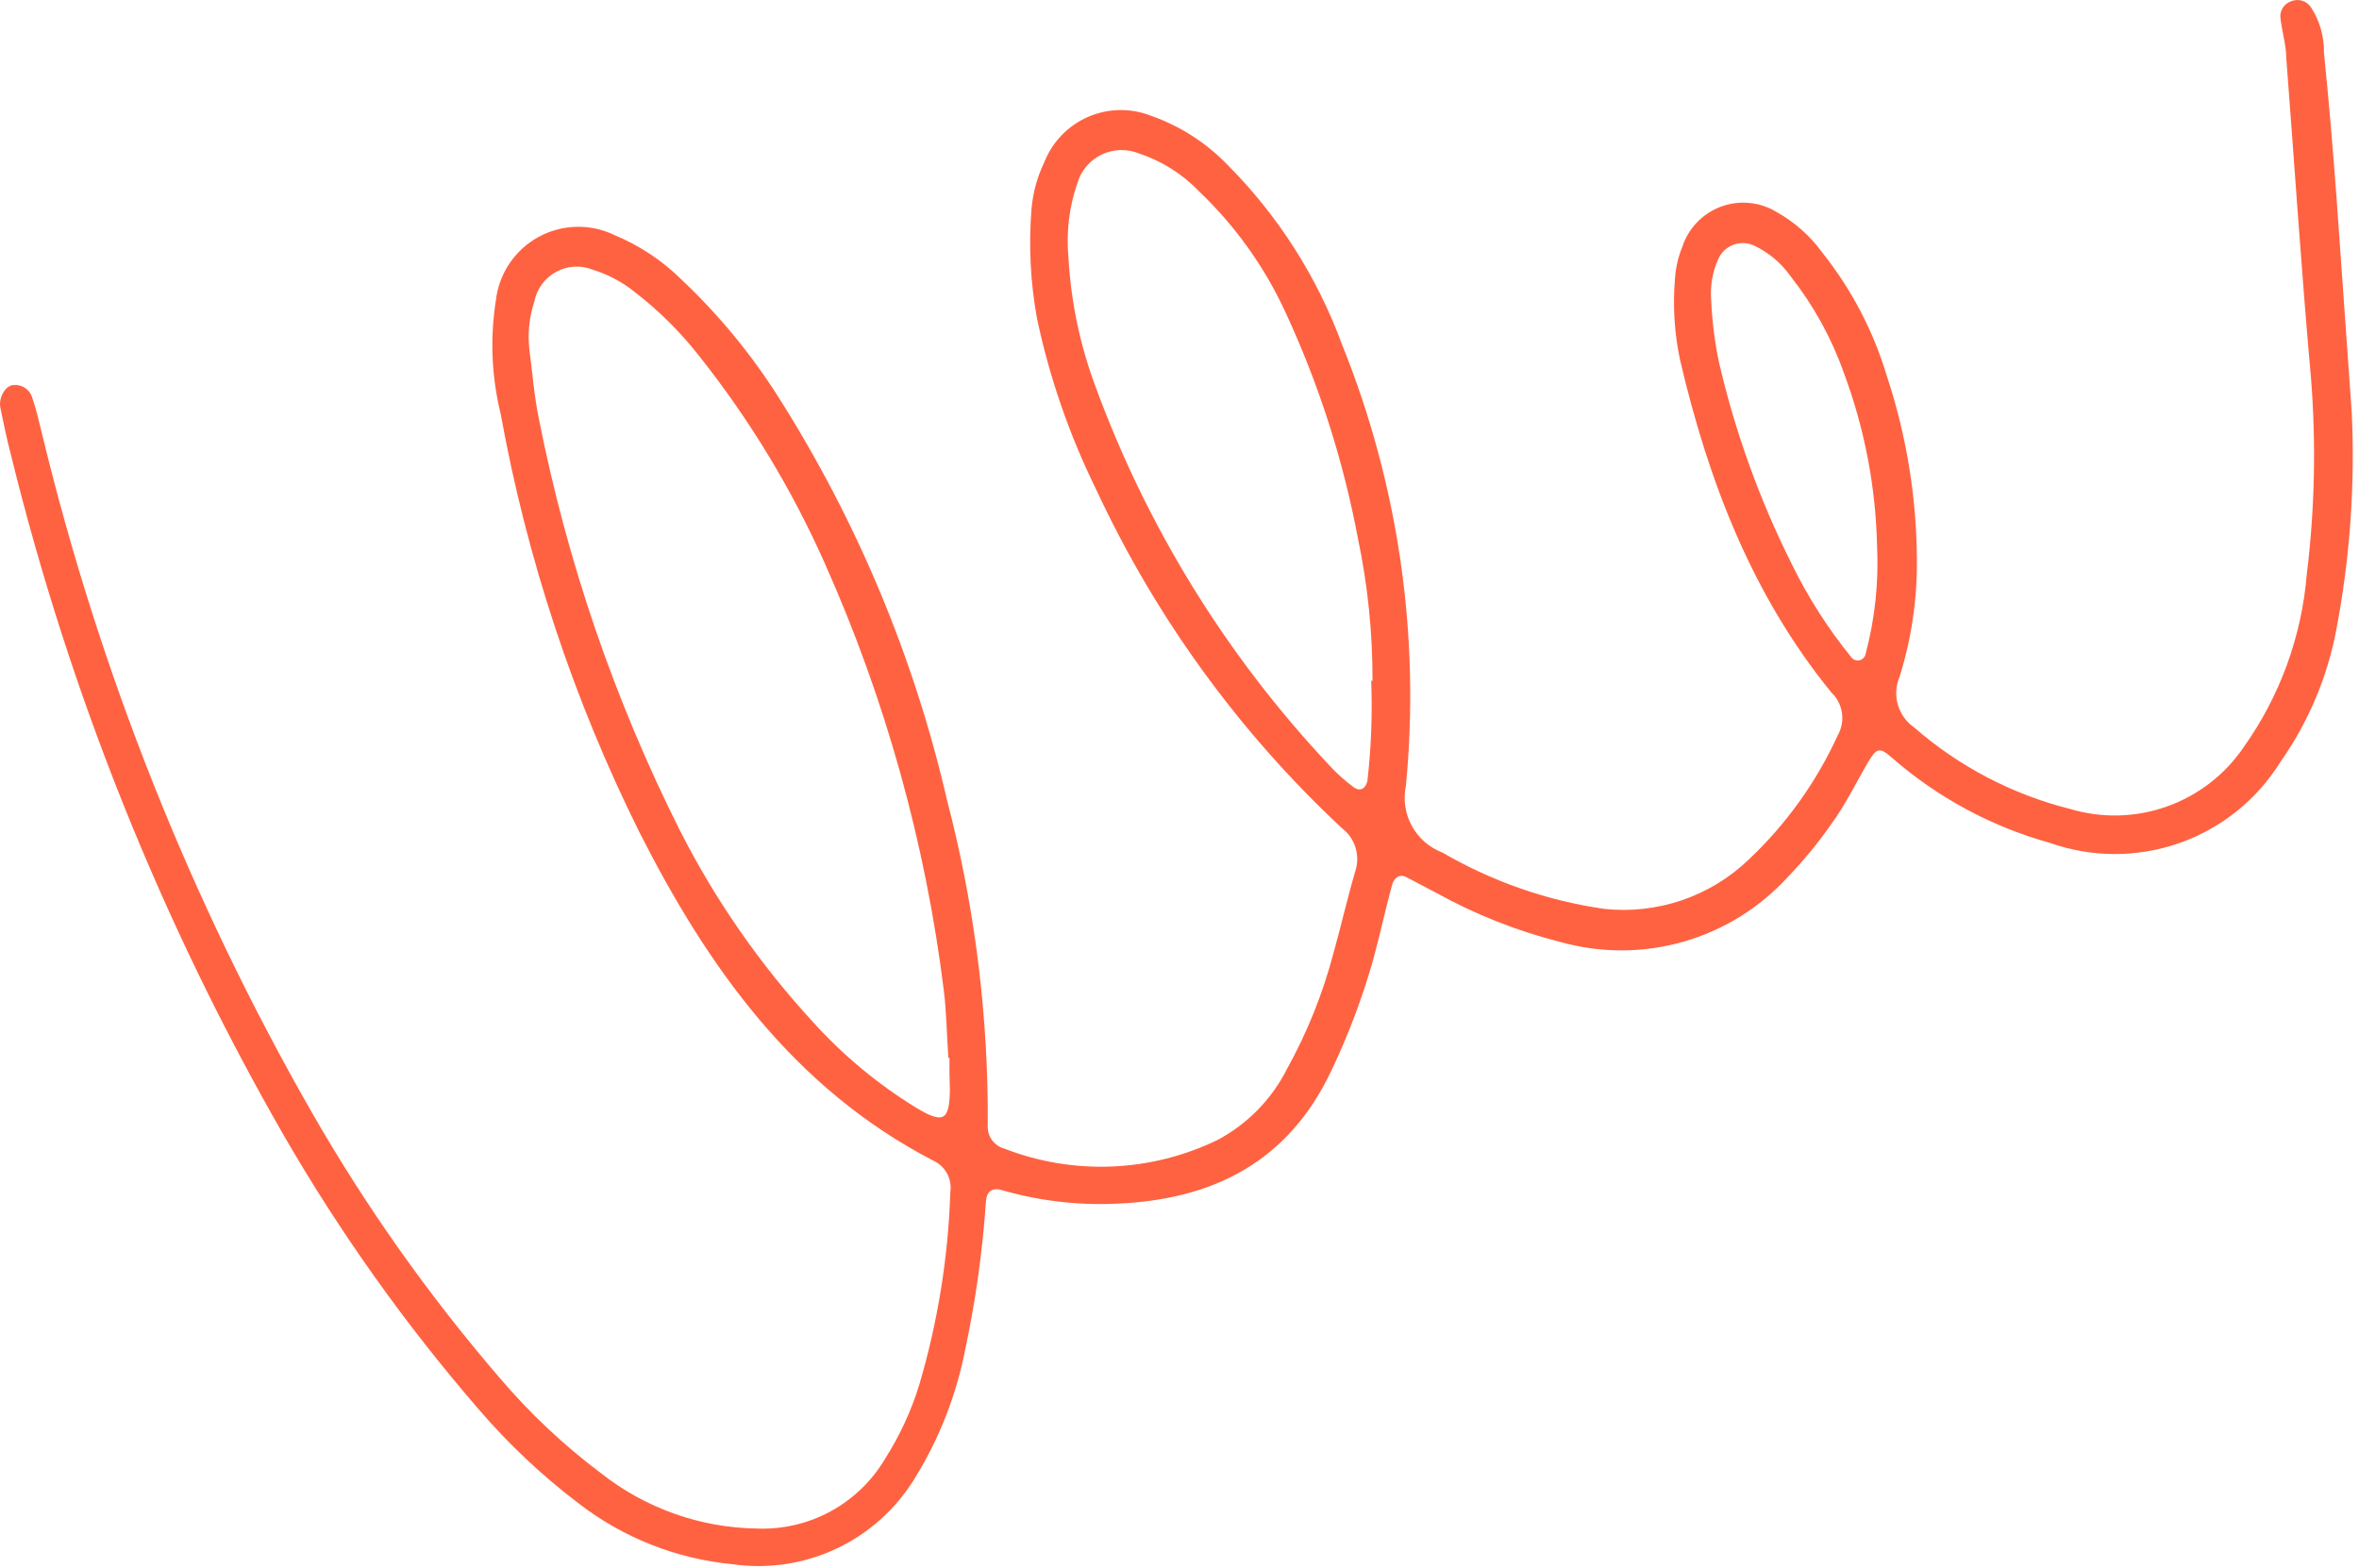 <svg xmlns="http://www.w3.org/2000/svg" xmlns:xlink="http://www.w3.org/1999/xlink" viewBox="0 0 328 218"><g id="ss2352283691_1"><path d="M 0 217.66 L 0 0 L 327.078 0 L 327.078 217.66 Z" fill="transparent"></path><path d="M 326.992 57.351 C 327.467 67.509 326.739 77.688 324.826 87.676 C 323.573 94.242 320.935 100.466 317.09 105.933 C 313.84 111.187 308.892 115.171 303.067 117.226 C 297.241 119.28 290.888 119.281 285.062 117.228 C 276.933 114.976 269.414 110.925 263.061 105.376 C 261.298 103.829 260.926 103.984 259.627 106.181 C 257.956 109.058 256.532 112.029 254.521 114.752 C 252.74 117.295 250.764 119.695 248.611 121.931 C 244.694 126.23 239.659 129.355 234.069 130.956 C 228.479 132.557 222.553 132.571 216.955 130.998 C 210.929 129.47 205.126 127.172 199.688 124.159 L 195.572 121.993 C 194.458 121.436 193.809 122.21 193.561 123.045 C 192.633 126.449 191.89 129.915 190.962 133.349 C 189.466 138.663 187.519 143.839 185.144 148.821 C 179.203 161.508 168.744 166.831 155.283 167.388 C 149.883 167.641 144.478 167.004 139.285 165.5 C 137.924 165.098 137.181 165.717 137.088 167.078 C 136.62 173.944 135.668 180.769 134.242 187.501 C 133.027 193.832 130.679 199.891 127.31 205.387 C 124.726 209.709 120.919 213.169 116.37 215.328 C 111.82 217.487 106.733 218.249 101.75 217.517 C 94.015 216.761 86.648 213.844 80.492 209.1 C 75.359 205.211 70.66 200.781 66.474 195.887 C 56.307 184.118 47.272 171.416 39.491 157.95 C 22.442 128.284 9.65 96.367 1.492 63.138 C 0.935 61.002 0.471 58.774 0.037 56.639 C -0.21 55.247 0.811 53.545 1.894 53.545 C 2.452 53.491 3.012 53.63 3.48 53.94 C 3.948 54.25 4.295 54.712 4.462 55.247 C 5.05 56.918 5.422 58.651 5.855 60.383 C 13.85 93.433 26.476 125.186 43.359 154.701 C 50.875 167.806 59.619 180.167 69.476 191.617 C 73.673 196.551 78.405 201.004 83.586 204.892 C 89.768 209.759 97.38 212.455 105.247 212.566 C 108.819 212.709 112.362 211.881 115.501 210.17 C 118.639 208.459 121.256 205.929 123.071 202.85 C 125.101 199.663 126.693 196.218 127.805 192.607 C 130.388 183.875 131.844 174.849 132.137 165.748 C 132.265 164.869 132.106 163.972 131.682 163.191 C 131.258 162.41 130.593 161.787 129.786 161.416 C 110.322 151.328 98.377 134.463 88.816 115.557 C 79.731 97.245 73.272 77.744 69.63 57.63 C 68.35 52.436 68.119 47.039 68.95 41.755 C 69.162 39.919 69.812 38.161 70.845 36.628 C 71.878 35.096 73.264 33.833 74.886 32.948 C 76.508 32.062 78.32 31.58 80.168 31.54 C 82.015 31.5 83.846 31.905 85.505 32.72 C 88.968 34.166 92.12 36.268 94.788 38.908 C 99.966 43.797 104.509 49.318 108.31 55.34 C 119.218 72.564 127.128 91.512 131.704 111.379 C 135.292 125.135 137.183 139.279 137.336 153.494 C 137.336 154.608 137.336 155.722 137.336 156.836 C 137.358 157.493 137.588 158.127 137.995 158.644 C 138.401 159.162 138.961 159.536 139.595 159.714 C 144.367 161.574 149.472 162.428 154.59 162.22 C 159.707 162.012 164.727 160.748 169.332 158.507 C 173.481 156.288 176.843 152.84 178.956 148.636 C 181.757 143.58 183.919 138.196 185.392 132.607 C 186.475 128.77 187.341 124.871 188.486 121.003 C 188.803 119.949 188.788 118.823 188.445 117.777 C 188.102 116.732 187.447 115.816 186.568 115.154 C 172.259 101.797 160.66 85.806 152.406 68.058 C 148.683 60.488 145.918 52.484 144.175 44.231 C 143.265 39.2 143.015 34.071 143.432 28.975 C 143.63 26.752 144.227 24.582 145.196 22.57 C 145.746 21.17 146.566 19.891 147.611 18.808 C 148.655 17.725 149.902 16.859 151.282 16.258 C 152.661 15.657 154.146 15.334 155.65 15.308 C 157.154 15.281 158.649 15.551 160.049 16.103 C 164.055 17.509 167.678 19.829 170.632 22.879 C 177.704 29.969 183.152 38.511 186.599 47.913 C 194.447 67.356 197.493 88.405 195.48 109.275 C 195.08 111.173 195.372 113.152 196.303 114.854 C 197.233 116.556 198.741 117.87 200.554 118.558 C 207.462 122.58 215.078 125.238 222.989 126.387 C 226.642 126.79 230.34 126.386 233.821 125.205 C 237.301 124.023 240.48 122.092 243.133 119.548 C 248.338 114.648 252.541 108.784 255.511 102.282 C 256.056 101.333 256.266 100.229 256.109 99.146 C 255.952 98.063 255.436 97.064 254.645 96.309 C 243.598 82.756 237.533 66.882 233.603 50.079 C 232.811 46.38 232.571 42.585 232.891 38.816 C 232.98 37.274 233.325 35.757 233.912 34.329 C 234.329 33.053 235.028 31.887 235.958 30.919 C 236.888 29.951 238.025 29.205 239.283 28.738 C 240.542 28.271 241.89 28.094 243.226 28.221 C 244.563 28.348 245.853 28.775 247.001 29.471 C 249.527 30.878 251.713 32.822 253.407 35.164 C 257.429 40.221 260.454 45.997 262.319 52.183 C 265.048 60.41 266.468 69.014 266.527 77.681 C 266.593 83.229 265.789 88.752 264.144 94.051 C 263.602 95.286 263.507 96.672 263.873 97.97 C 264.24 99.268 265.047 100.399 266.156 101.168 C 272.382 106.598 279.804 110.479 287.817 112.493 C 292.228 113.816 296.947 113.699 301.287 112.157 C 305.628 110.616 309.364 107.731 311.953 103.922 C 316.995 96.834 320.031 88.517 320.741 79.847 C 321.85 70.813 322.046 61.69 321.329 52.617 C 319.998 37.825 319.039 22.972 317.894 8.15 C 317.894 6.17 317.213 4.22 317.059 2.24 C 317.064 1.792 317.206 1.356 317.466 0.991 C 317.726 0.626 318.091 0.349 318.513 0.197 C 319.023 -0.031 319.599 -0.062 320.13 0.109 C 320.662 0.281 321.111 0.643 321.391 1.126 C 322.566 2.973 323.168 5.126 323.124 7.315 C 323.804 13.937 324.361 20.559 324.856 27.212 C 325.568 37.114 326.249 46.799 326.992 57.351 Z M 132.044 147.089 L 131.859 147.089 C 131.642 143.994 131.611 140.9 131.24 137.805 C 128.698 117.303 123.13 97.292 114.716 78.424 C 110.129 68.076 104.243 58.353 97.202 49.491 C 94.602 46.17 91.598 43.187 88.259 40.61 C 86.534 39.218 84.56 38.168 82.441 37.516 C 81.622 37.185 80.74 37.038 79.858 37.087 C 78.976 37.136 78.116 37.379 77.339 37.799 C 76.561 38.219 75.886 38.805 75.362 39.515 C 74.837 40.226 74.475 41.044 74.303 41.91 C 73.604 44.022 73.362 46.258 73.591 48.47 C 74.025 51.781 74.272 55.123 74.953 58.372 C 78.873 78.186 85.451 97.38 94.509 115.433 C 99.441 125.155 105.689 134.151 113.076 142.168 C 117.245 146.776 122.048 150.766 127.341 154.02 C 131.147 156.31 131.983 155.877 132.075 151.699 C 132.014 150.152 132.014 148.512 132.014 147.027 Z M 190.838 94.7 C 190.86 88.015 190.175 81.345 188.796 74.803 C 186.747 63.923 183.347 53.341 178.677 43.302 C 175.778 37.042 171.726 31.384 166.733 26.624 C 164.413 24.2 161.533 22.383 158.347 21.332 C 157.519 20.998 156.631 20.84 155.739 20.869 C 154.847 20.898 153.97 21.113 153.166 21.501 C 152.362 21.888 151.648 22.439 151.069 23.119 C 150.491 23.799 150.06 24.592 149.806 25.448 C 148.644 28.815 148.222 32.393 148.569 35.938 C 148.912 41.935 150.142 47.847 152.22 53.483 C 159.386 73.146 170.471 91.148 184.804 106.397 C 185.844 107.54 186.994 108.576 188.239 109.492 C 189.229 110.203 189.941 109.492 190.126 108.594 C 190.658 103.963 190.834 99.297 190.652 94.638 Z M 260.988 75.794 C 260.793 67.586 259.224 59.47 256.346 51.781 C 254.636 46.963 252.148 42.458 248.982 38.444 C 247.698 36.609 245.96 35.138 243.938 34.174 C 243.49 33.957 243.003 33.831 242.506 33.806 C 242.009 33.78 241.512 33.855 241.045 34.025 C 240.577 34.195 240.148 34.458 239.784 34.797 C 239.42 35.136 239.128 35.545 238.925 36 C 238.094 37.83 237.753 39.846 237.935 41.848 C 238.061 44.73 238.423 47.597 239.018 50.42 C 241.28 60.153 244.687 69.584 249.167 78.517 C 251.418 83.104 254.179 87.422 257.399 91.389 C 257.522 91.561 257.692 91.693 257.888 91.771 C 258.085 91.849 258.299 91.87 258.506 91.831 C 258.714 91.793 258.906 91.695 259.061 91.551 C 259.215 91.407 259.326 91.222 259.379 91.018 C 260.701 86.057 261.244 80.921 260.988 75.794 Z" fill="#FF6241"></path></g></svg>